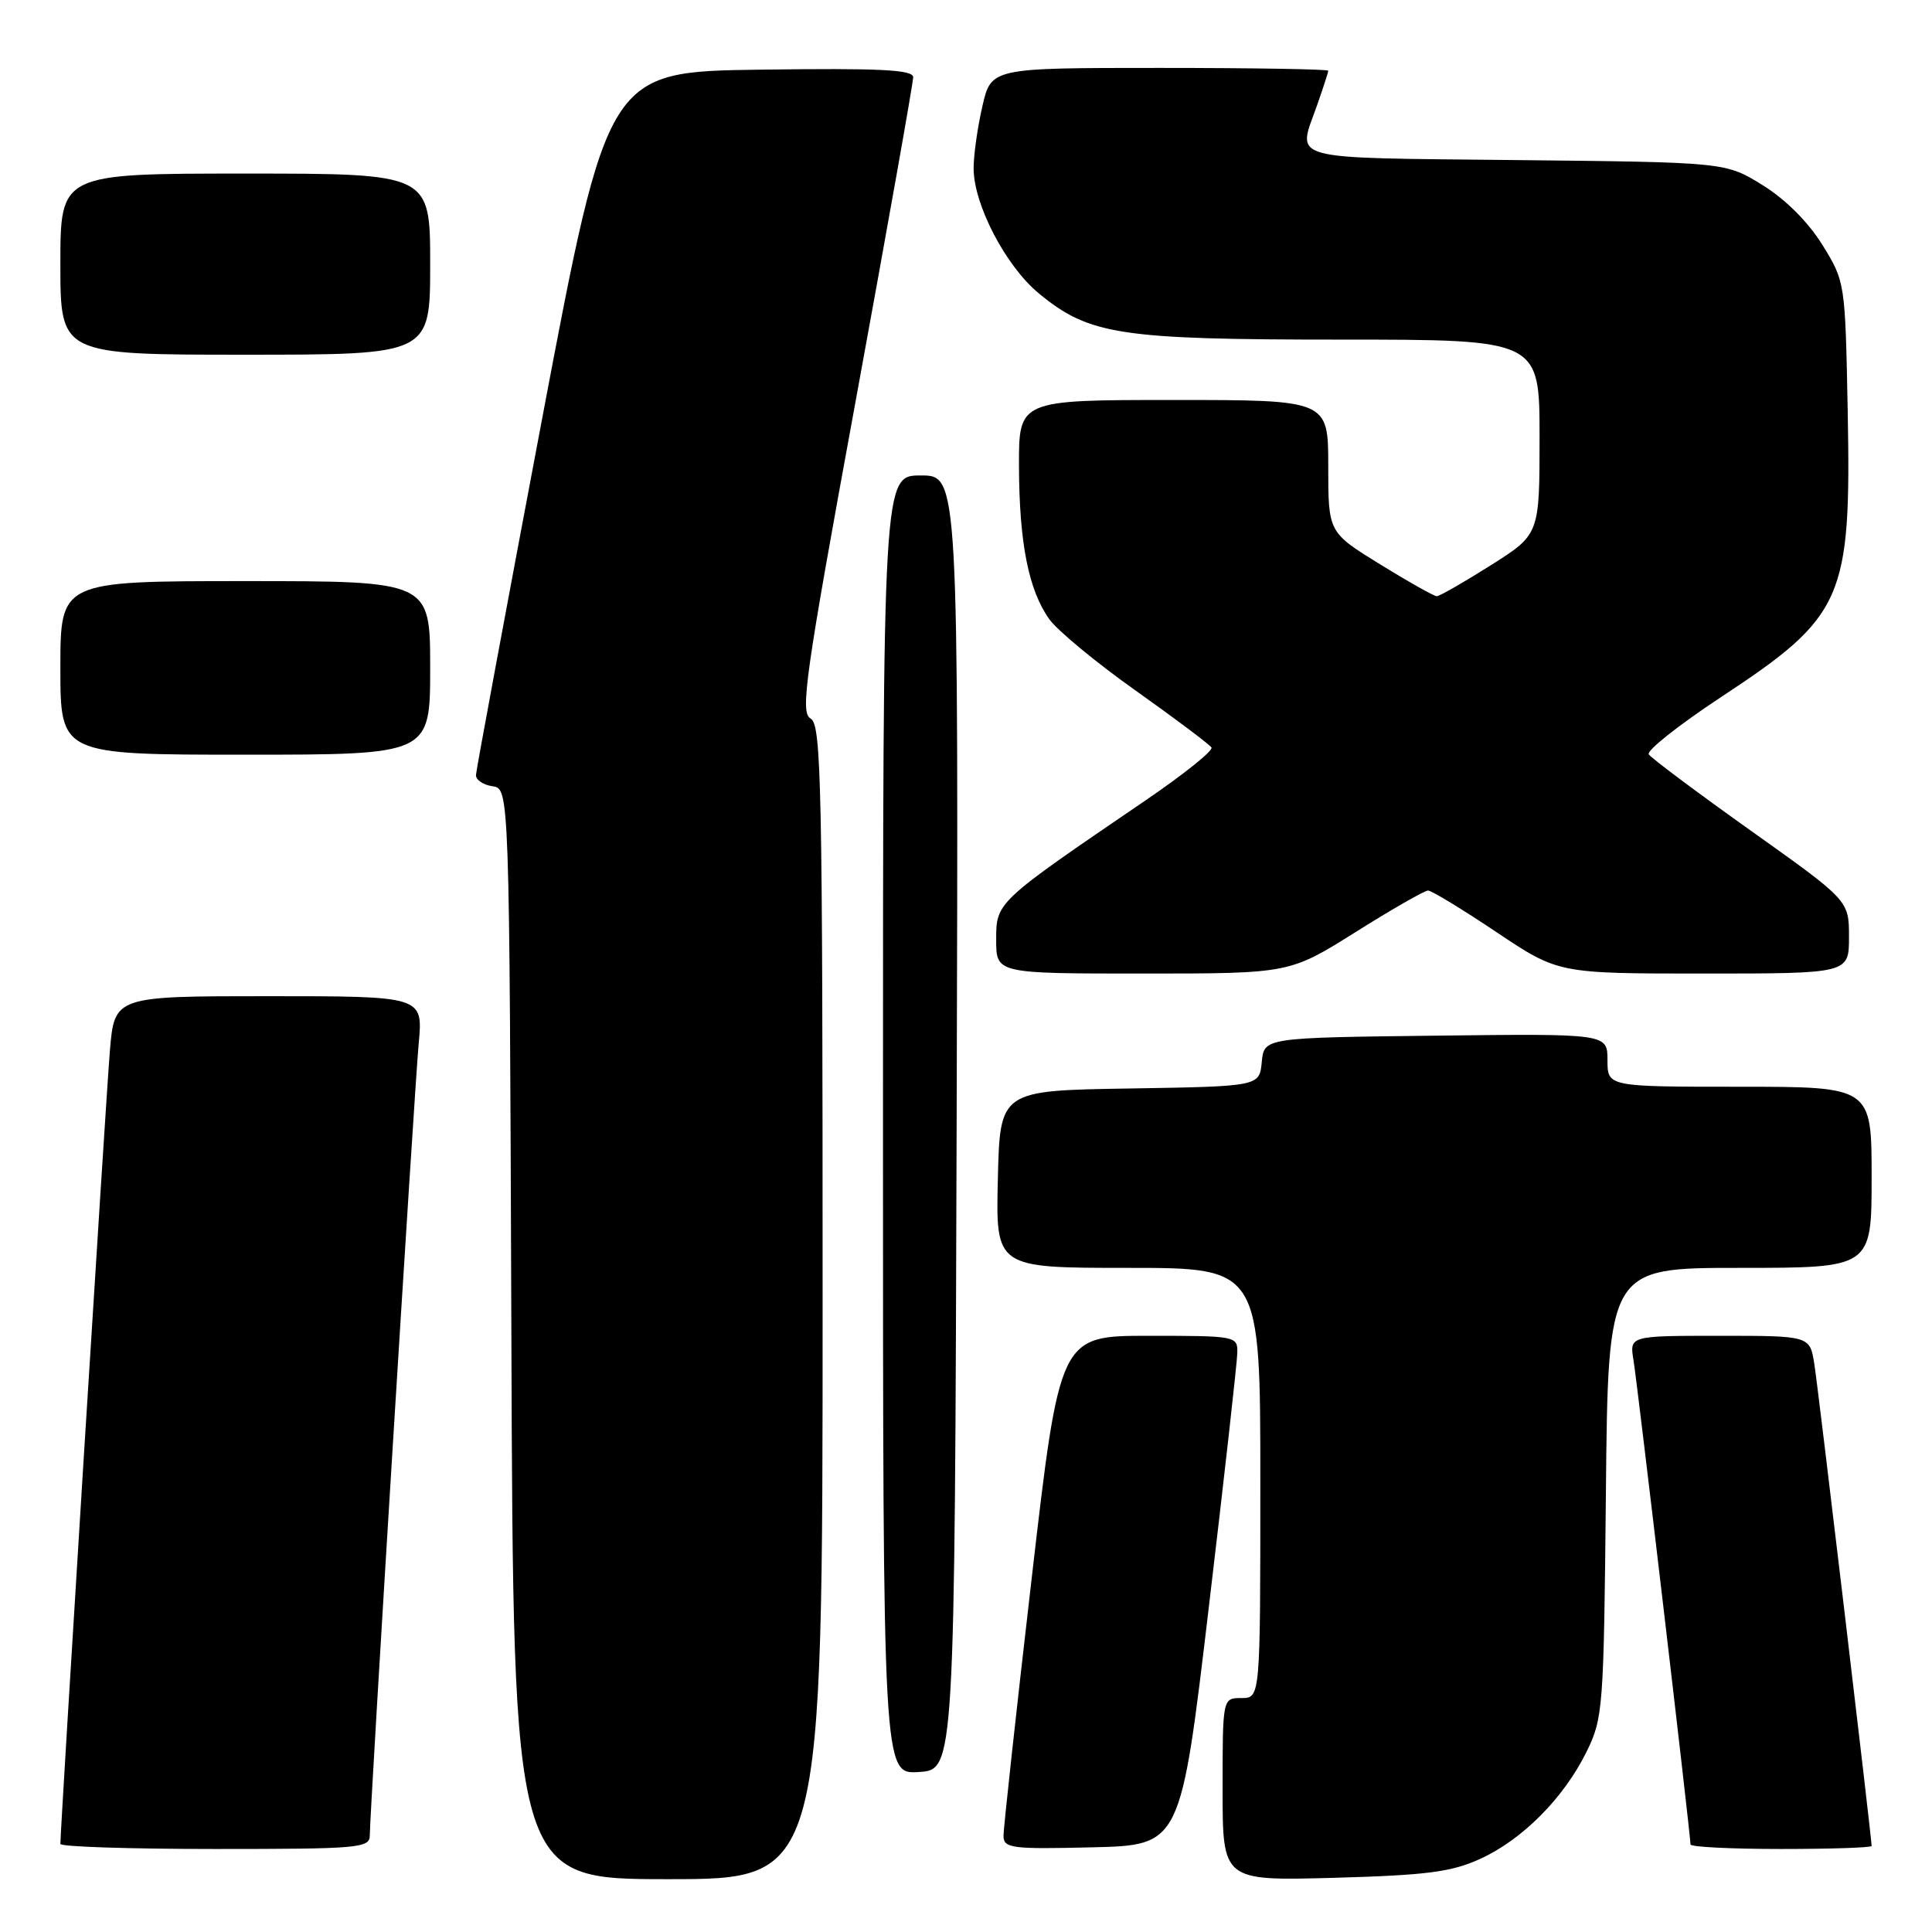 <?xml version="1.0" encoding="UTF-8" standalone="no"?>
<!DOCTYPE svg PUBLIC "-//W3C//DTD SVG 1.1//EN" "http://www.w3.org/Graphics/SVG/1.1/DTD/svg11.dtd" >
<svg xmlns="http://www.w3.org/2000/svg" xmlns:xlink="http://www.w3.org/1999/xlink" version="1.1" viewBox="0 0 256 256">
 <g >
 <path fill="currentColor"
d=" M 109.00 172.55 C 109.00 103.74 108.84 96.01 107.41 95.21 C 106.00 94.42 106.66 89.74 113.42 52.91 C 117.59 30.13 121.01 10.93 121.00 10.23 C 121.00 9.23 116.60 9.02 100.77 9.23 C 80.53 9.50 80.53 9.50 71.83 55.50 C 67.05 80.80 63.10 102.03 63.07 102.68 C 63.03 103.33 64.01 104.00 65.25 104.18 C 67.50 104.50 67.50 104.50 67.76 176.75 C 68.01 249.00 68.01 249.00 88.51 249.00 C 109.00 249.00 109.00 249.00 109.00 172.55 Z  M 196.07 246.34 C 201.69 243.80 207.20 238.26 210.22 232.13 C 212.42 227.67 212.51 226.39 212.79 197.75 C 213.08 168.00 213.08 168.00 230.54 168.00 C 248.00 168.00 248.00 168.00 248.00 156.00 C 248.00 144.00 248.00 144.00 230.50 144.00 C 213.00 144.00 213.00 144.00 213.00 140.48 C 213.00 136.96 213.00 136.96 190.25 137.23 C 167.50 137.50 167.50 137.50 167.19 140.73 C 166.88 143.95 166.88 143.95 149.69 144.23 C 132.50 144.50 132.50 144.50 132.22 156.25 C 131.94 168.00 131.94 168.00 149.47 168.00 C 167.00 168.00 167.00 168.00 167.00 196.50 C 167.00 225.00 167.00 225.00 164.50 225.00 C 162.00 225.00 162.00 225.00 162.00 237.11 C 162.00 249.22 162.00 249.22 176.75 248.82 C 188.95 248.48 192.29 248.06 196.07 246.34 Z  M 49.00 243.19 C 49.00 240.05 54.89 144.79 55.48 138.25 C 56.06 132.00 56.06 132.00 35.61 132.00 C 15.17 132.00 15.17 132.00 14.56 139.25 C 14.05 145.29 8.00 242.25 8.00 244.33 C 8.00 244.70 17.22 245.00 28.50 245.00 C 47.61 245.00 49.00 244.88 49.00 243.19 Z  M 160.17 213.00 C 162.23 195.68 163.93 180.49 163.95 179.25 C 164.00 177.04 163.78 177.00 152.21 177.00 C 140.42 177.00 140.42 177.00 136.69 209.25 C 134.63 226.99 132.96 242.30 132.97 243.28 C 133.00 244.90 134.05 245.04 144.72 244.78 C 156.44 244.50 156.44 244.50 160.17 213.00 Z  M 248.00 244.60 C 248.00 243.55 240.93 184.03 240.41 180.75 C 239.82 177.00 239.82 177.00 227.87 177.00 C 215.91 177.00 215.91 177.00 216.45 180.25 C 216.96 183.33 224.00 243.13 224.00 244.40 C 224.00 244.73 229.40 245.00 236.00 245.00 C 242.60 245.00 248.00 244.82 248.00 244.60 Z  M 126.76 148.75 C 127.01 63.00 127.01 63.00 122.01 63.00 C 117.00 63.00 117.00 63.00 117.00 149.05 C 117.00 235.11 117.00 235.11 121.75 234.80 C 126.50 234.50 126.50 234.50 126.76 148.75 Z  M 179.63 123.50 C 184.45 120.47 188.77 118.00 189.22 118.00 C 189.68 118.00 193.75 120.47 198.27 123.50 C 206.48 129.00 206.48 129.00 225.74 129.00 C 245.00 129.00 245.00 129.00 245.00 124.16 C 245.00 119.32 245.00 119.32 232.01 110.08 C 224.87 105.00 218.77 100.44 218.47 99.95 C 218.16 99.46 222.45 96.06 228.00 92.40 C 244.34 81.63 245.30 79.45 244.83 54.42 C 244.50 37.40 244.49 37.32 241.47 32.44 C 239.60 29.42 236.58 26.40 233.55 24.53 C 228.66 21.50 228.66 21.50 200.83 21.21 C 170.05 20.88 171.89 21.38 174.50 14.00 C 175.32 11.66 176.00 9.58 176.00 9.37 C 176.00 9.17 165.95 9.00 153.67 9.00 C 131.34 9.00 131.34 9.00 130.17 14.08 C 129.53 16.87 129.00 20.58 129.01 22.33 C 129.02 27.11 133.26 35.24 137.62 38.85 C 144.31 44.38 148.33 45.00 177.68 45.00 C 204.00 45.00 204.00 45.00 204.00 57.91 C 204.00 70.82 204.00 70.82 197.52 74.91 C 193.96 77.16 190.75 79.00 190.38 79.00 C 190.01 79.00 186.63 77.10 182.86 74.77 C 176.00 70.54 176.00 70.54 176.00 61.77 C 176.00 53.00 176.00 53.00 155.50 53.00 C 135.00 53.00 135.00 53.00 135.02 61.75 C 135.05 71.92 136.29 78.19 139.03 82.04 C 140.10 83.54 145.27 87.82 150.53 91.54 C 155.78 95.27 160.28 98.65 160.53 99.05 C 160.78 99.46 156.83 102.62 151.74 106.09 C 131.95 119.57 132.00 119.52 132.00 124.53 C 132.00 129.00 132.00 129.00 151.44 129.00 C 170.87 129.00 170.87 129.00 179.63 123.50 Z  M 57.00 88.50 C 57.00 77.00 57.00 77.00 32.50 77.00 C 8.00 77.00 8.00 77.00 8.00 88.50 C 8.00 100.00 8.00 100.00 32.50 100.00 C 57.00 100.00 57.00 100.00 57.00 88.50 Z  M 57.00 35.00 C 57.00 23.00 57.00 23.00 32.50 23.00 C 8.00 23.00 8.00 23.00 8.00 35.00 C 8.00 47.00 8.00 47.00 32.50 47.00 C 57.00 47.00 57.00 47.00 57.00 35.00 Z "/>
</g>
</svg>
